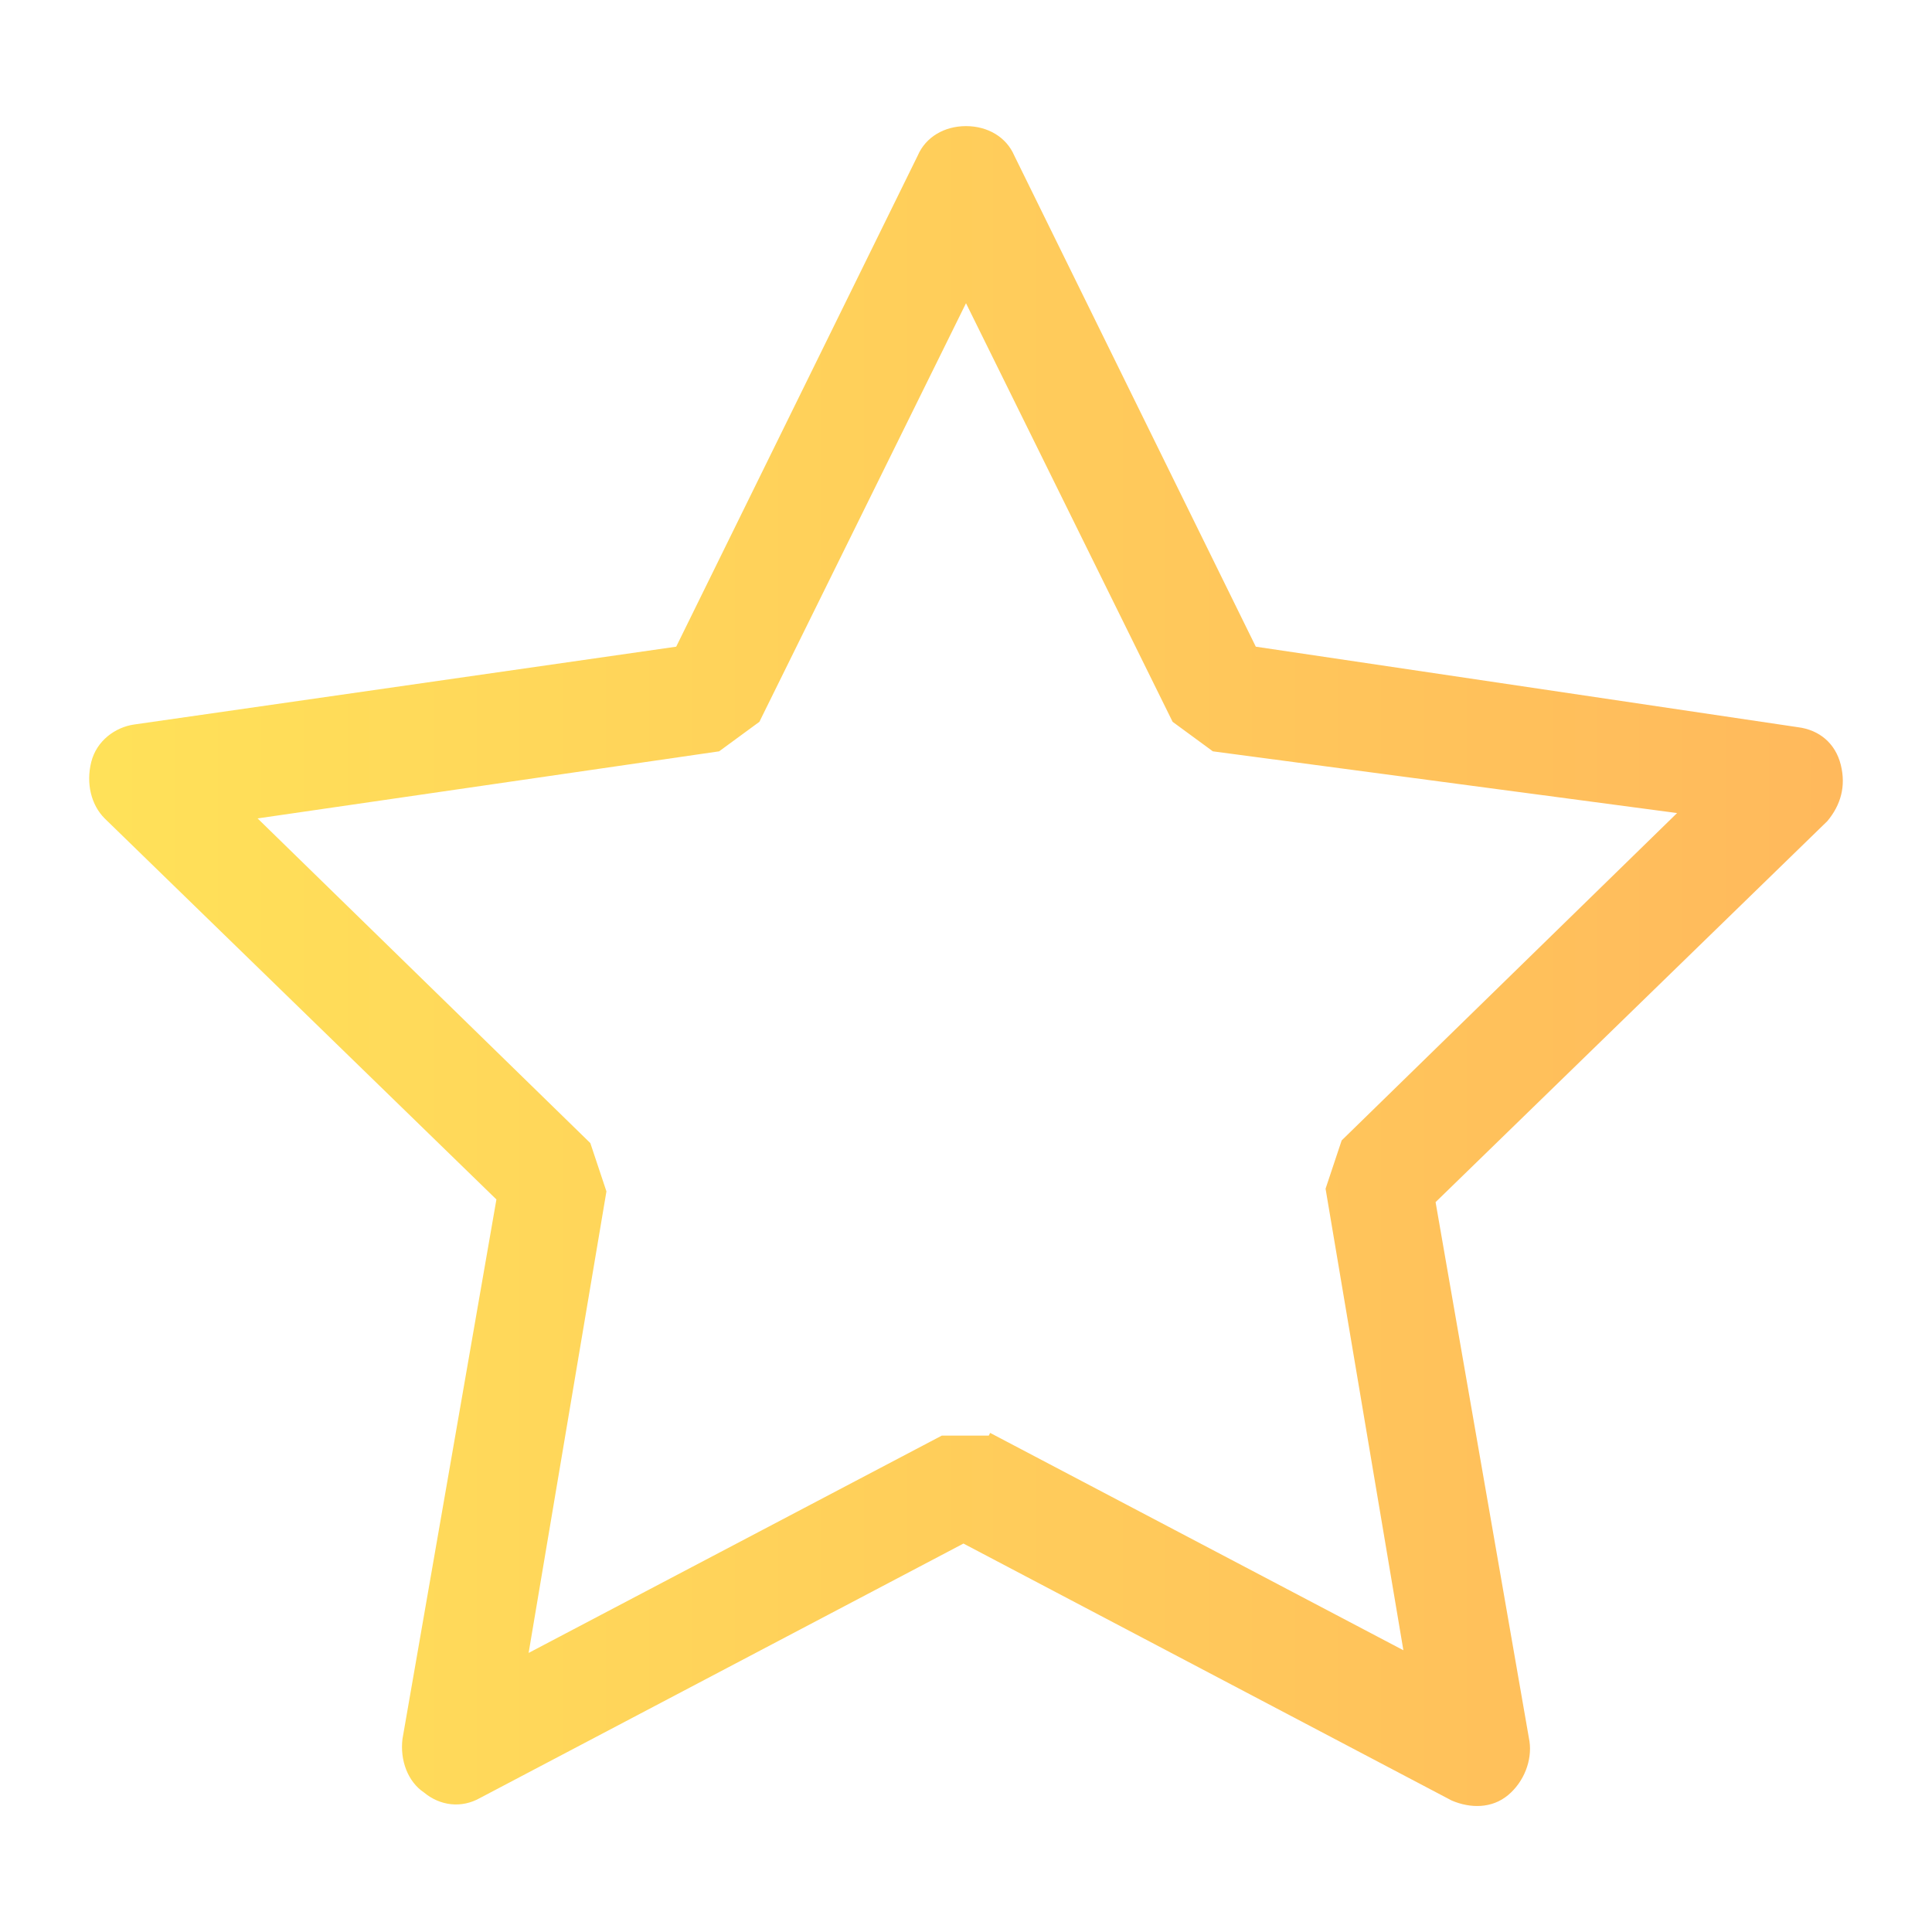 <?xml version="1.0" encoding="utf-8"?>
<!-- Generator: Adobe Illustrator 19.0.0, SVG Export Plug-In . SVG Version: 6.00 Build 0)  -->
<svg version="1.1" id="Layer_1" xmlns="http://www.w3.org/2000/svg" xmlns:xlink="http://www.w3.org/1999/xlink" x="0px" y="0px"
	 viewBox="0 0 72 72" style="enable-background:new 0 0 72 72;" xml:space="preserve">
<style type="text/css">
	.st0{fill:url(#XMLID_3_);}
</style>
<linearGradient id="XMLID_3_" gradientUnits="userSpaceOnUse" x1="-687.134" y1="1026.705" x2="-686.134" y2="1026.705" gradientTransform="matrix(66.481 0 0 -66.481 45684.059 68292.297)">
	<stop  offset="0" style="stop-color:#FFE259"/>
	<stop  offset="1" style="stop-color:#FFB85C"/>
</linearGradient>
<path id="XMLID_2_" class="st0" d="M36,55.2l0.9,1.8l-19,10c-0.7,0.4-1.5,0.3-2.1-0.2c-0.6-0.4-0.9-1.2-0.8-2l3.5-20.1L3.9,30.5
	c-0.5-0.5-0.7-1.3-0.5-2.1s0.9-1.3,1.6-1.4l20.2-2.9l9-18.3c0.3-0.7,1-1.1,1.8-1.1c0.8,0,1.5,0.4,1.8,1.1l9,18.3L67,27.1
	c0.8,0.1,1.4,0.6,1.6,1.4s0,1.5-0.5,2.1L53.5,44.8L57,64.9c0.1,0.7-0.2,1.5-0.8,2s-1.4,0.5-2.1,0.2l-19-10L36,55.2l0.9,1.8L36,55.2
	l0.9-1.8l15.4,8.1l-2.9-17.2l0.6-1.8l12.5-12.2L45.2,28l-1.5-1.1L36,11.3l-7.7,15.6L26.8,28L9.6,30.5L22,42.6l0.6,1.8l-2.9,17.2
	l15.4-8.1h1.9L36,55.2z"/>
</svg>
